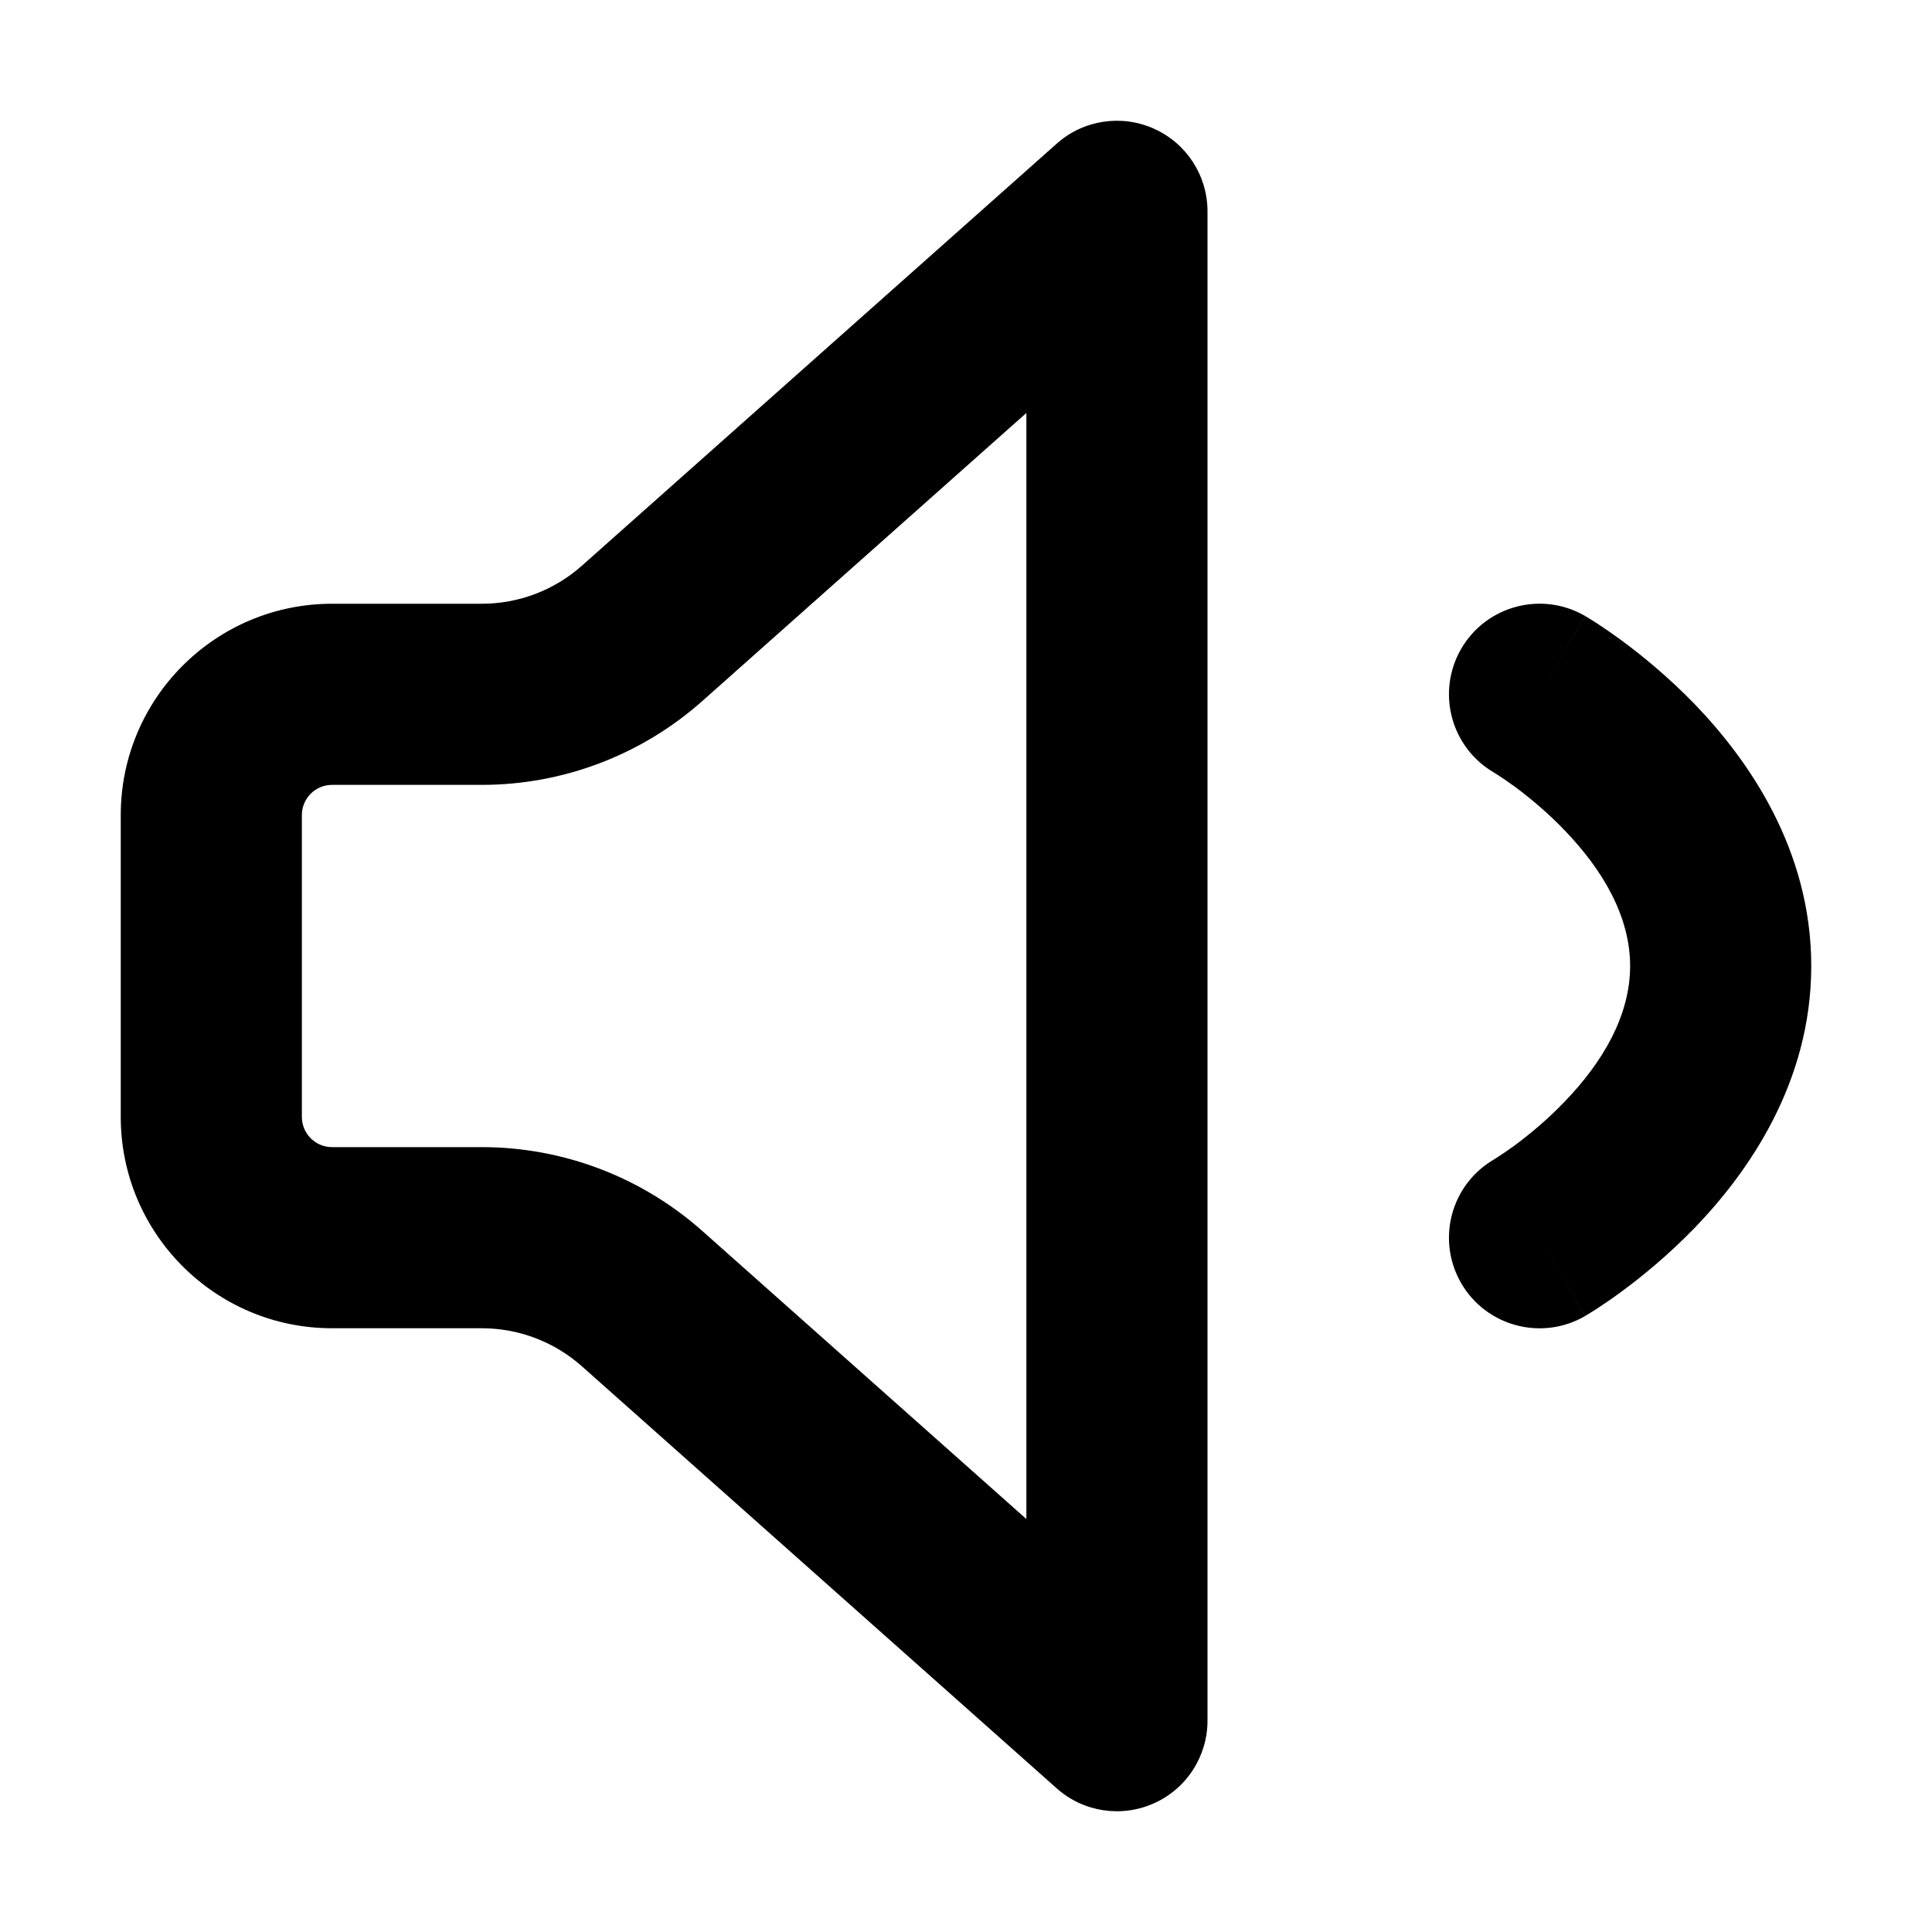 <svg width="32" height="32" viewBox="0 0 16 16" fill="none" xmlns="http://www.w3.org/2000/svg">
<rect x="0" y="0" width="16" height="16" fill="#fff"/>
<path fill-rule="evenodd" clip-rule="evenodd" d="M10 1.75C10 1.455 9.827 1.187 9.557 1.066C9.288 0.945 8.972 0.993 8.752 1.189L4.82 4.684C4.591 4.888 4.296 5 3.99 5H2.75C1.784 5 1 5.784 1 6.75V9.25C1 10.216 1.784 11 2.75 11H3.99C4.296 11 4.591 11.112 4.82 11.316L8.752 14.811C8.972 15.007 9.288 15.055 9.557 14.934C9.827 14.813 10 14.545 10 14.25V1.75ZM5.817 5.805L8.5 3.42V12.58L5.817 10.195C5.313 9.747 4.663 9.5 3.99 9.5H2.75C2.612 9.5 2.5 9.388 2.5 9.25V6.75C2.5 6.612 2.612 6.5 2.75 6.5H3.99C4.663 6.5 5.313 6.253 5.817 5.805ZM13.127 5.101C12.768 4.893 12.309 5.015 12.101 5.373C11.894 5.731 12.014 6.188 12.371 6.397L12.376 6.4C12.382 6.404 12.392 6.41 12.407 6.42C12.437 6.439 12.483 6.47 12.541 6.512C12.656 6.597 12.809 6.721 12.959 6.878C13.274 7.205 13.5 7.59 13.5 8C13.5 8.41 13.274 8.795 12.959 9.122C12.809 9.279 12.656 9.403 12.541 9.488C12.483 9.53 12.437 9.561 12.407 9.58C12.392 9.59 12.382 9.596 12.376 9.6L12.371 9.603C12.014 9.812 11.894 10.269 12.101 10.627C12.309 10.985 12.768 11.107 13.127 10.899L12.75 10.25C13.127 10.899 13.127 10.898 13.127 10.898L13.128 10.898L13.129 10.897L13.131 10.896L13.138 10.892L13.158 10.88C13.174 10.87 13.196 10.857 13.222 10.84C13.274 10.806 13.345 10.758 13.428 10.697C13.594 10.575 13.816 10.395 14.041 10.162C14.476 9.709 15 8.968 15 8C15 7.032 14.476 6.291 14.041 5.838C13.816 5.605 13.594 5.425 13.428 5.303C13.345 5.242 13.274 5.194 13.222 5.16C13.196 5.143 13.174 5.13 13.158 5.12L13.138 5.108L13.131 5.104L13.129 5.103L13.128 5.102L13.127 5.102C13.127 5.102 13.127 5.101 12.75 5.75L13.127 5.101Z" fill="#000"/>
</svg>
